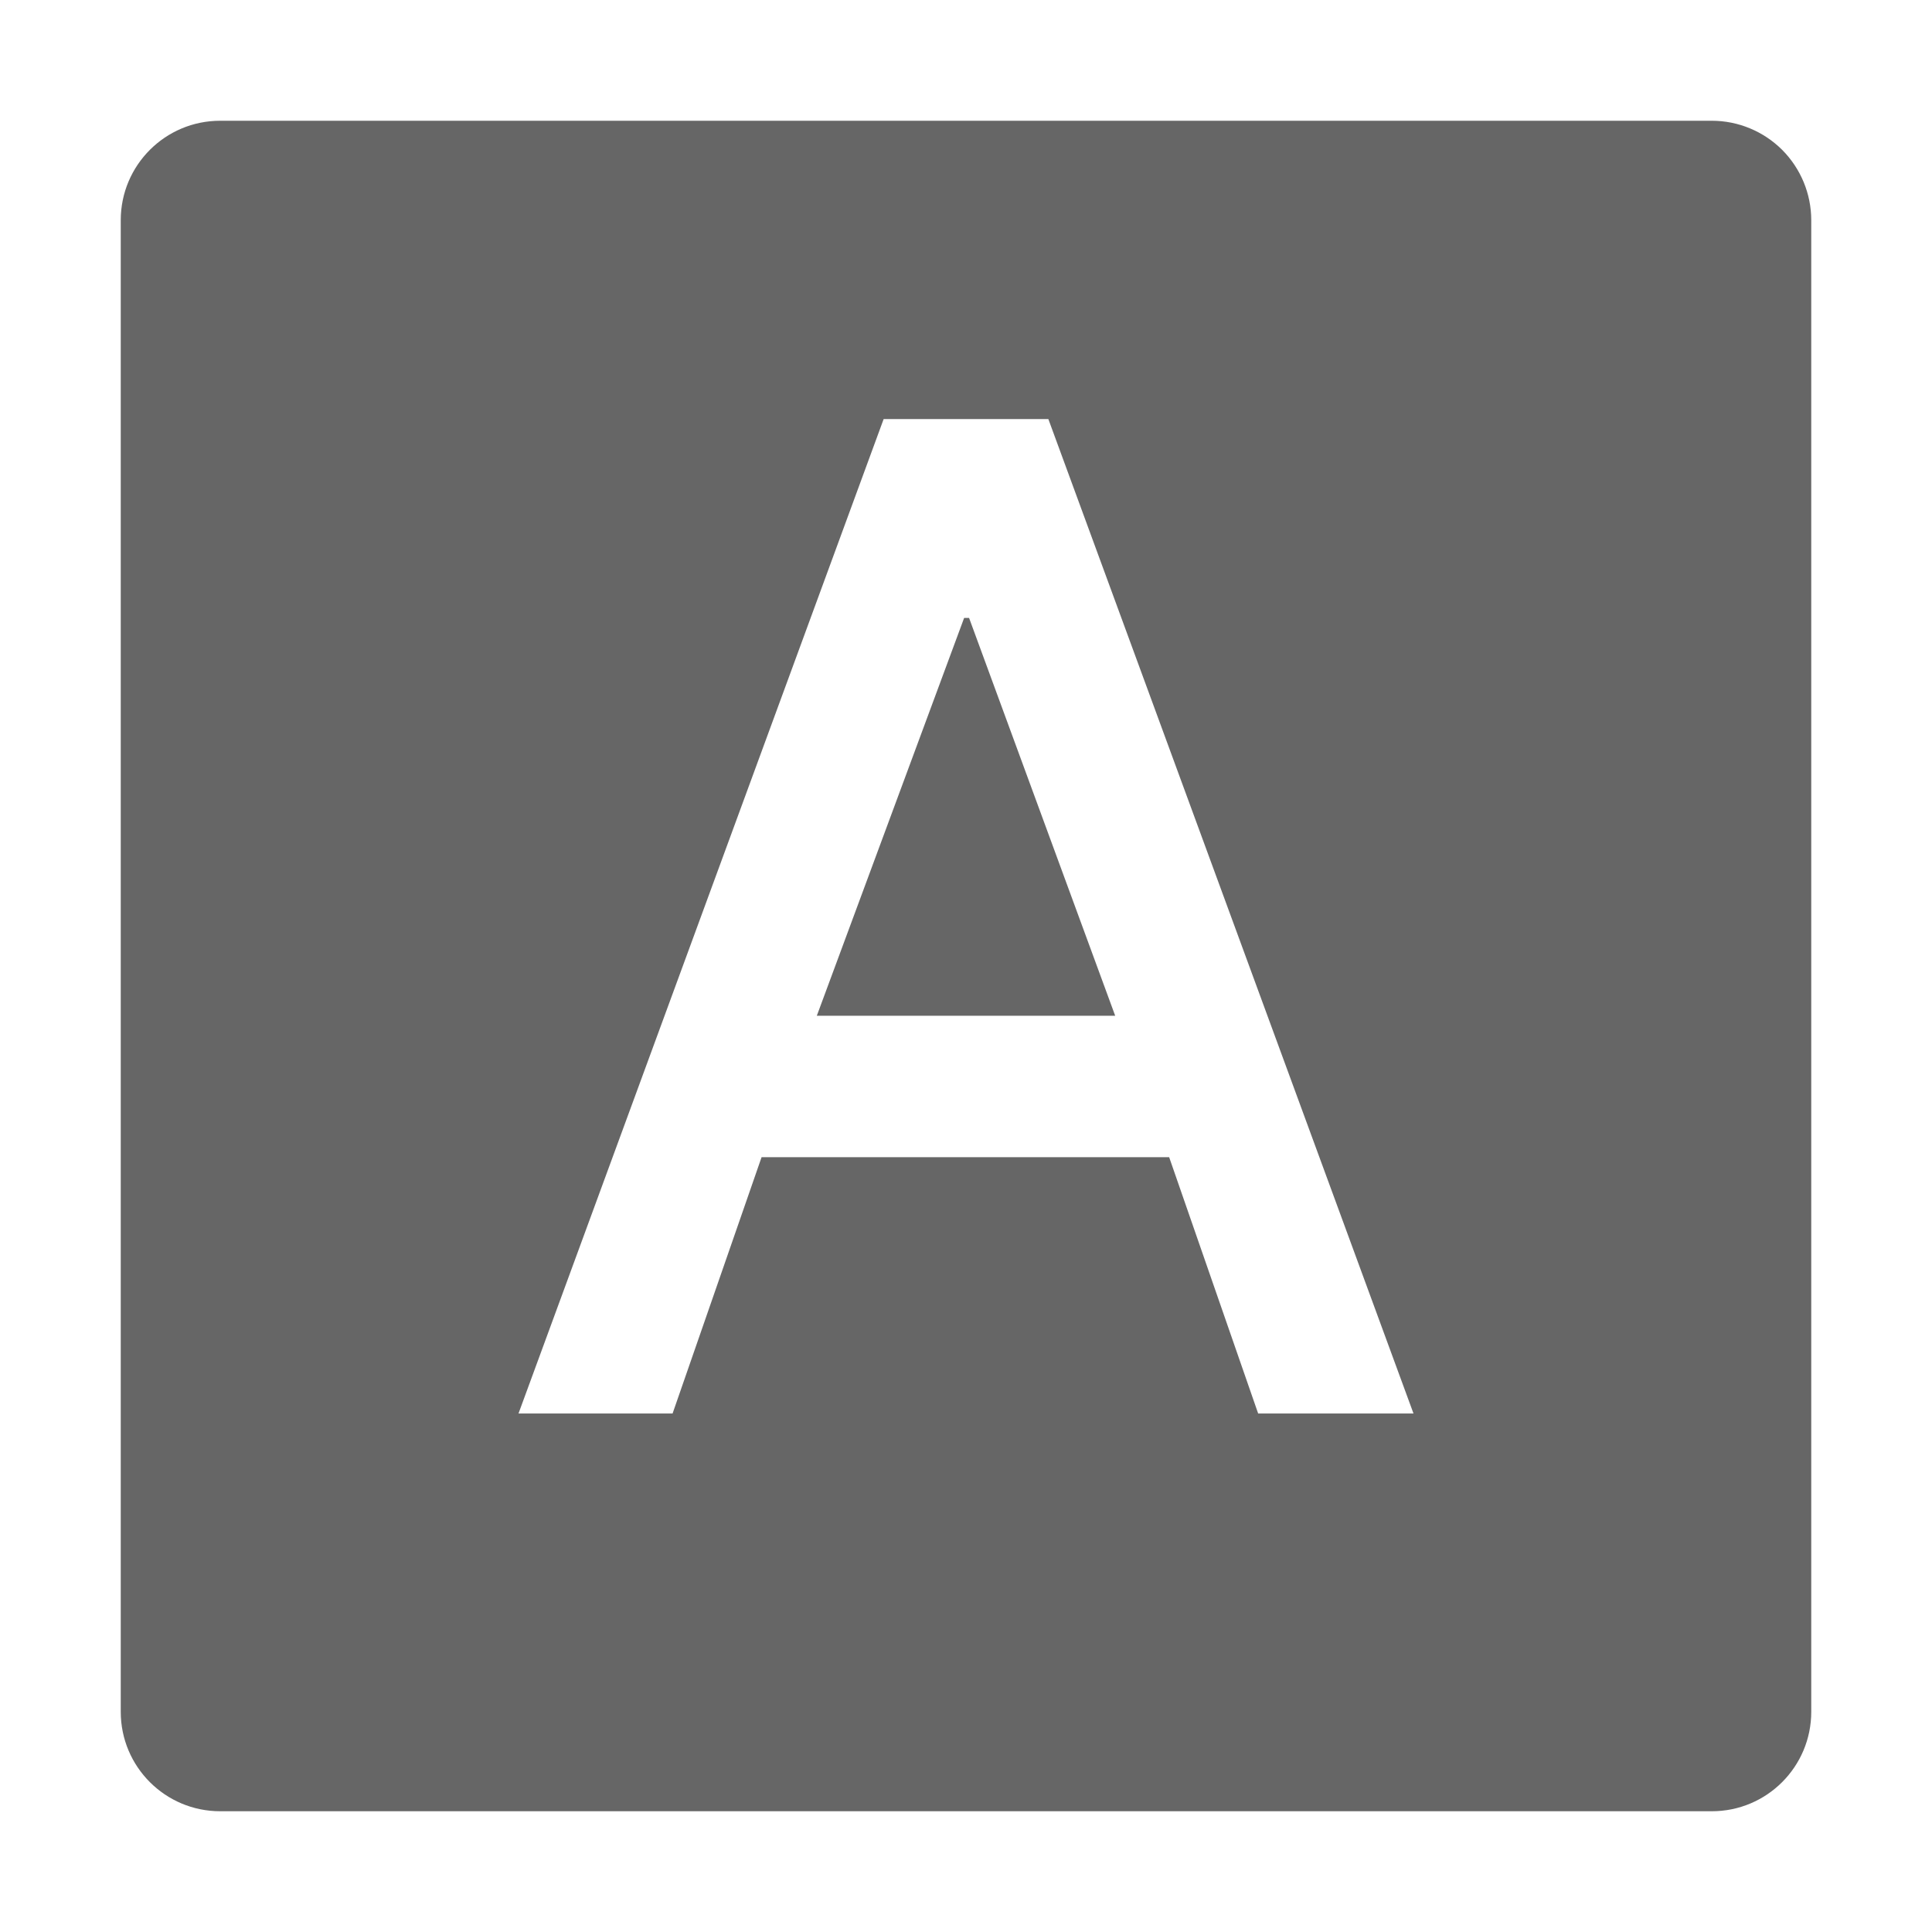 <!--?xml version="1.0" encoding="UTF-8"?-->
<svg width="32px" height="32px" viewBox="0 0 32 32" version="1.1" xmlns="http://www.w3.org/2000/svg" xmlns:xlink="http://www.w3.org/1999/xlink">
    <title>758.翻译平台</title>
    <g id="758.翻译平台" stroke="none" stroke-width="1" fill="none" fill-rule="evenodd">
        <g id="编组" transform="translate(2, 2)" fill="#000000" fill-rule="nonzero">
            <path d="M1.647,0 L26.353,0 C26.79,0 27.209,0.174 27.518,0.482 C27.826,0.791 28,1.21 28,1.647 L28,26.353 C28,27.263 27.263,28 26.353,28 L1.647,28 C0.737,28 0,27.263 0,26.353 L0,1.647 C0,0.737 0.737,0 1.647,0 Z M12.636,4.941 L6.588,21.412 L9.14,21.412 L10.614,17.167 L17.365,17.167 L18.839,21.412 L21.412,21.412 L15.364,4.941 L12.636,4.941 Z M11.529,14.824 L13.969,8.235 L14.051,8.235 L16.471,14.824 L11.529,14.824 Z" id="形状" fill="#666666"></path>
        </g>
    </g>
</svg>